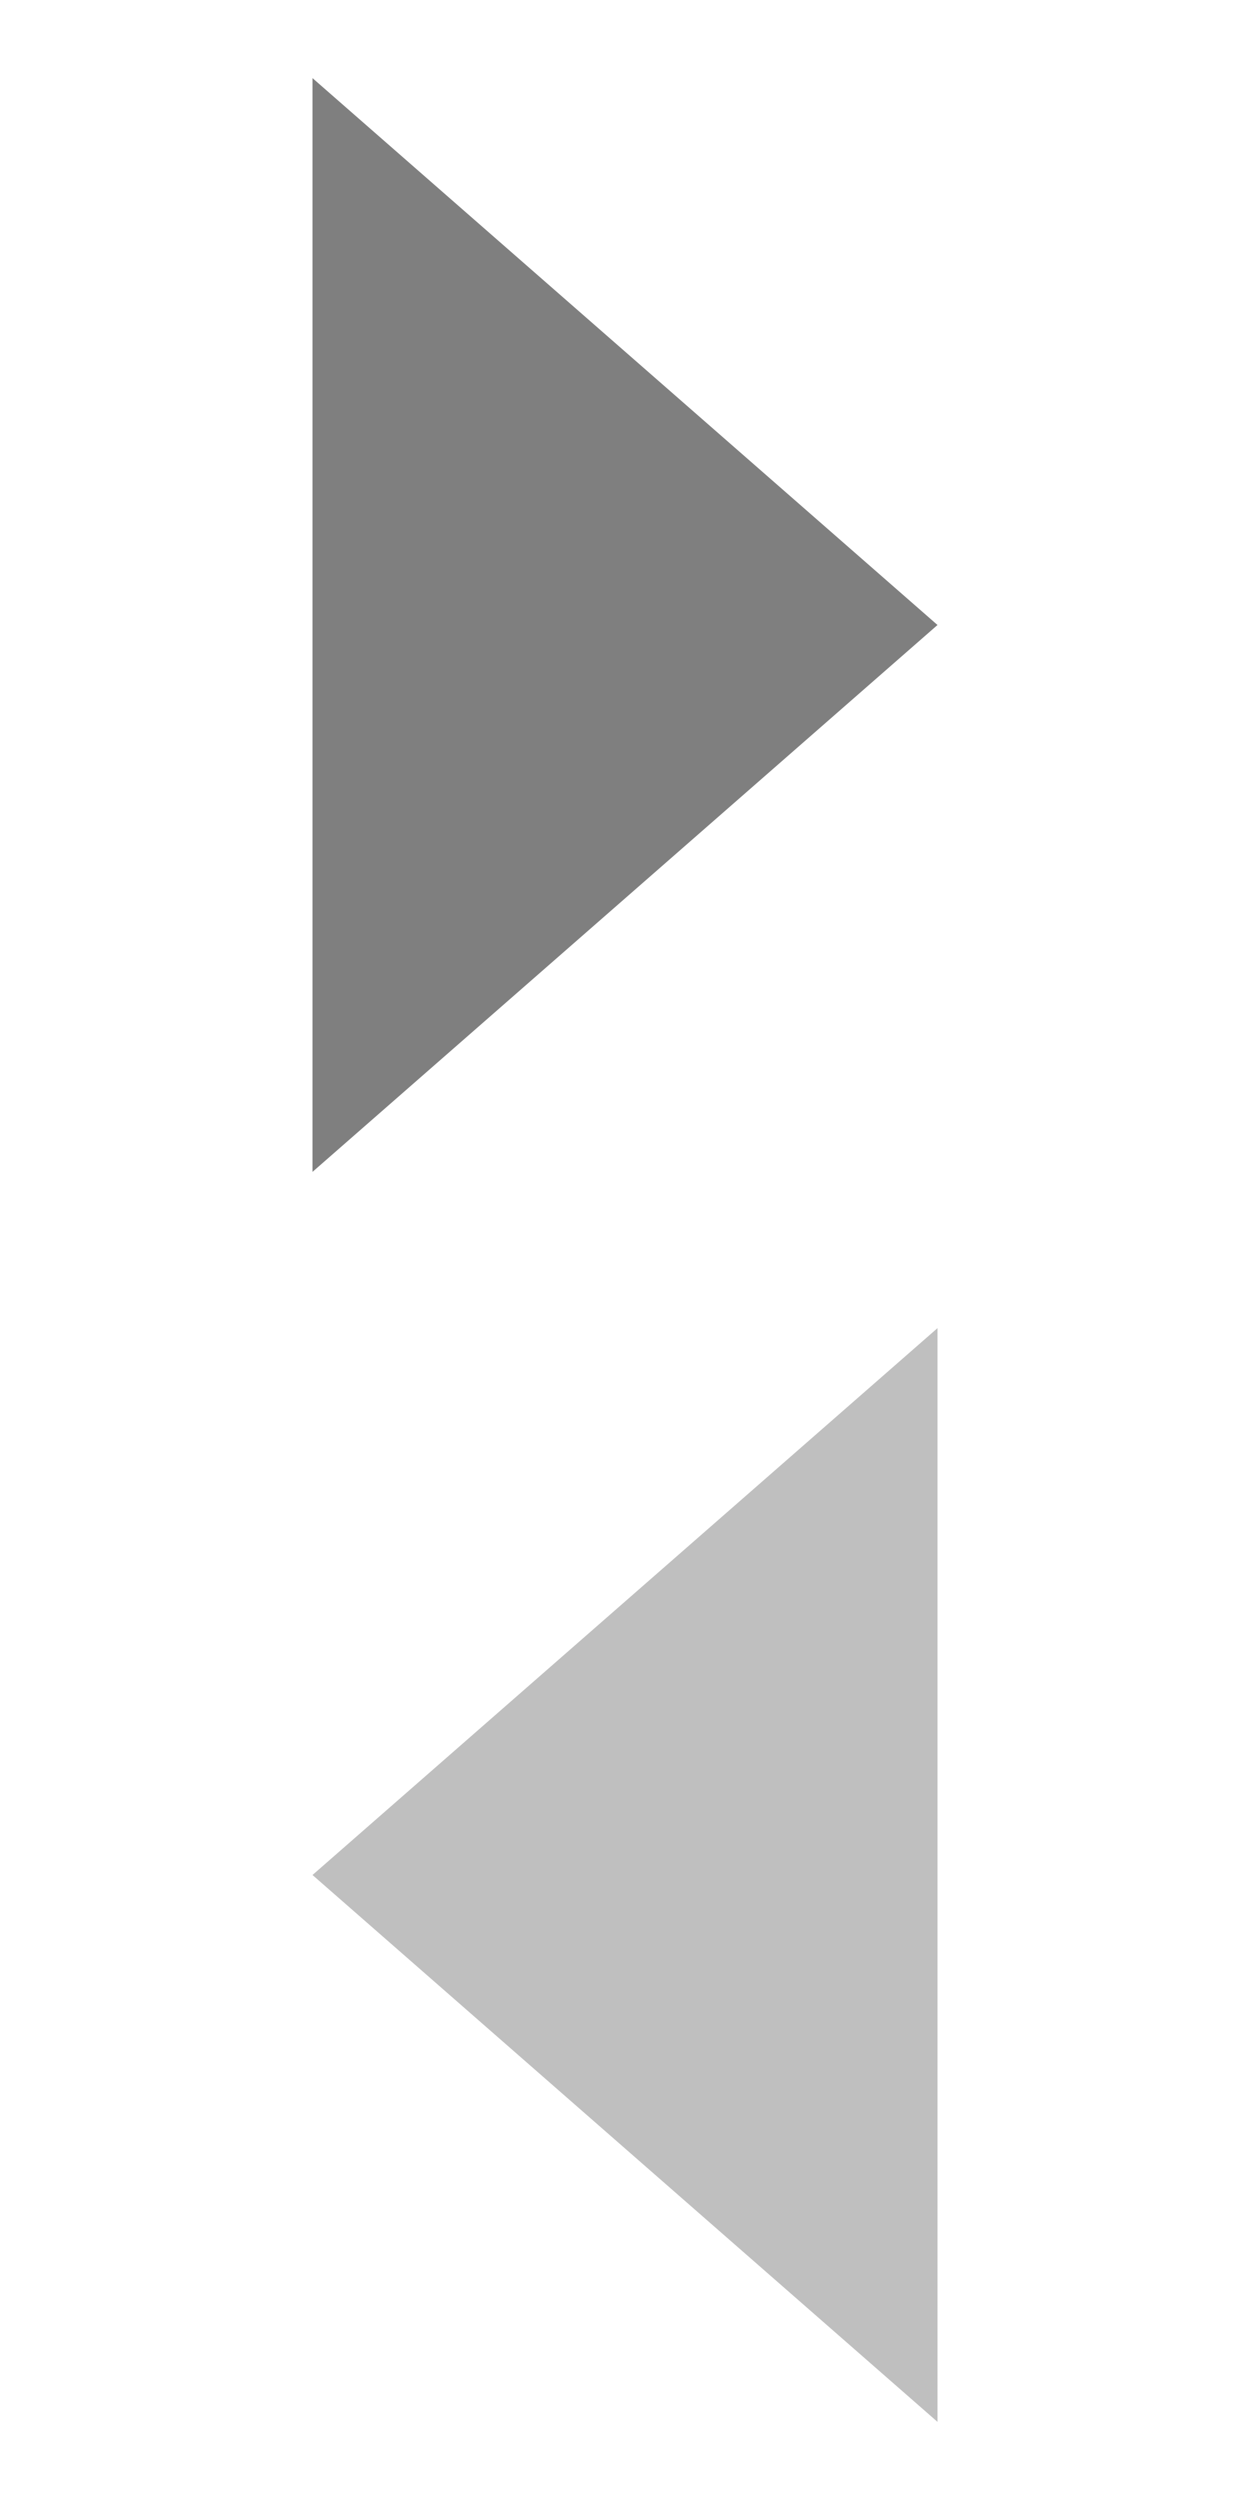 <?xml version="1.0" encoding="utf-8"?>
<!-- Generator: Adobe Illustrator 22.0.0, SVG Export Plug-In . SVG Version: 6.00 Build 0)  -->
<svg version="1.1" id="图层_1" xmlns="http://www.w3.org/2000/svg" xmlns:xlink="http://www.w3.org/1999/xlink" x="0px" y="0px"
	 viewBox="0 0 64 128" style="enable-background:new 0 0 64 128;" xml:space="preserve">
<style type="text/css">
	.st0{fill:#BFBFBF;}
	.st1{fill:#7F7F7F;}
</style>
<polygon class="st0" points="48,96 48,124 32,110 16,96 32,82 48,68 "/>
<polygon class="st1" points="16,32 16,4 32,18 48,32 32,46 16,60 "/>
</svg>
